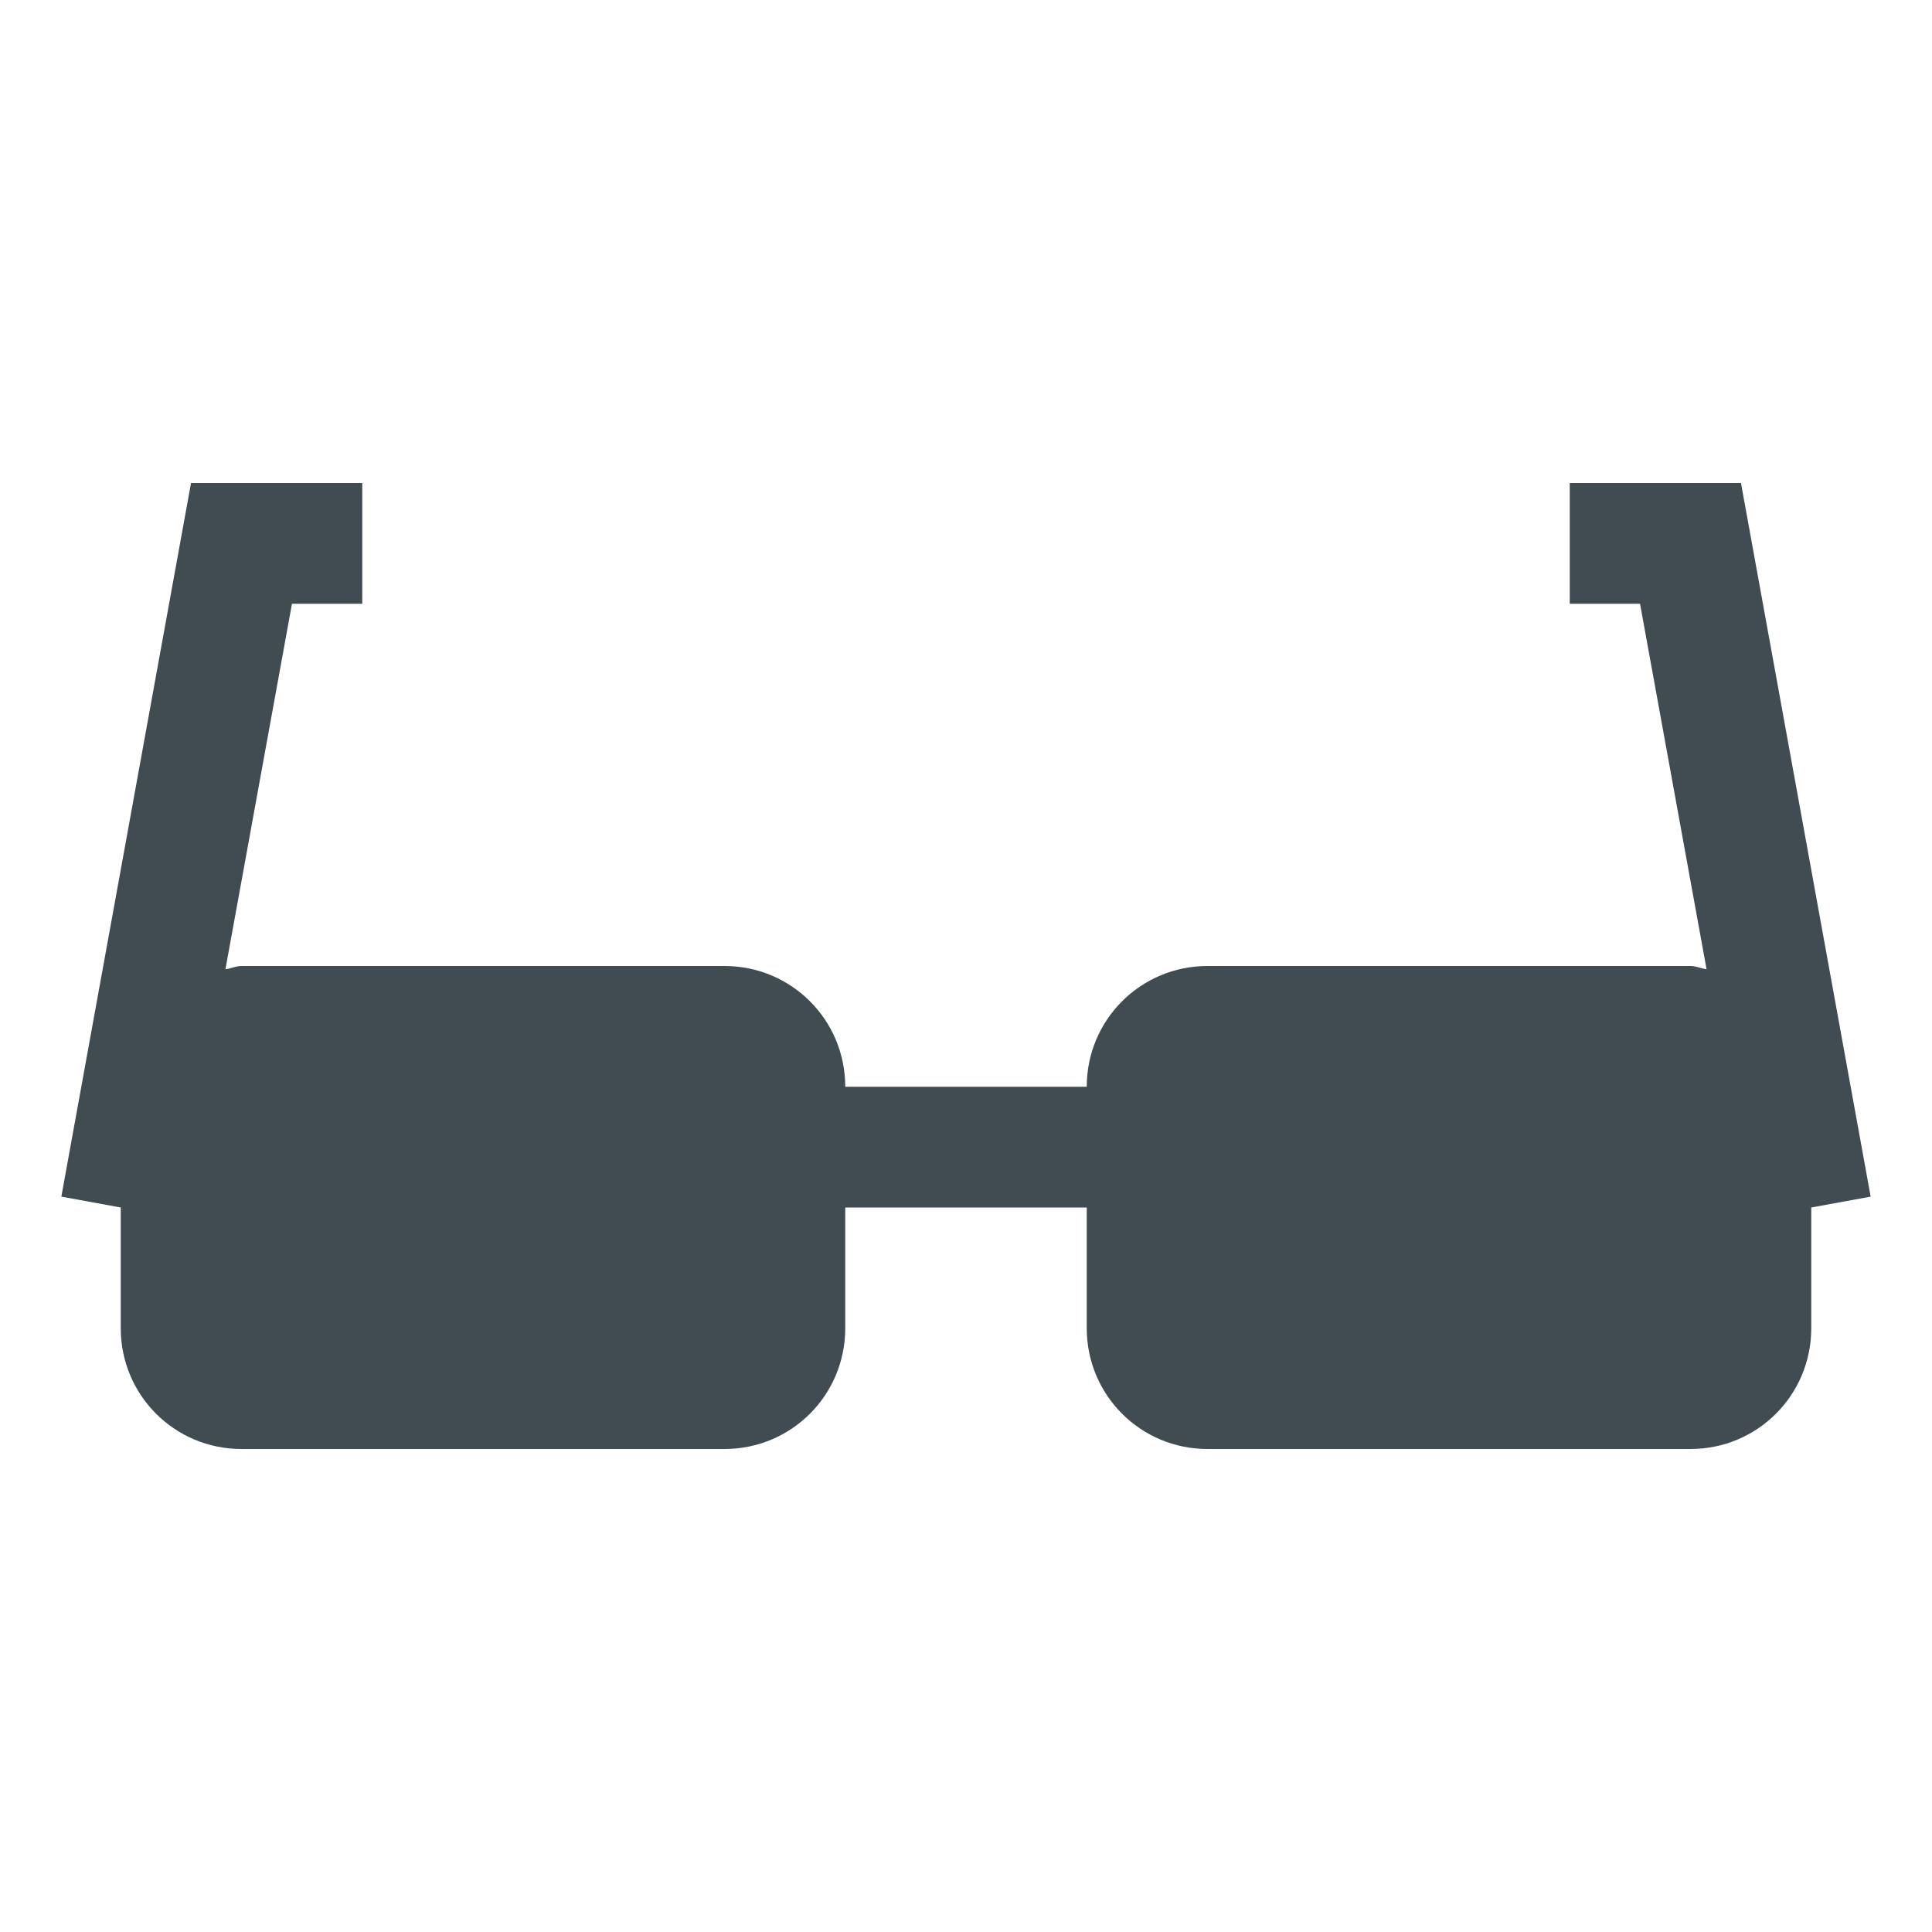 <?xml version="1.0" encoding="UTF-8" standalone="no"?>
<svg
   xmlns:dc="http://purl.org/dc/elements/1.1/"
   xmlns:cc="http://creativecommons.org/ns#"
   xmlns:rdf="http://www.w3.org/1999/02/22-rdf-syntax-ns#"
   xmlns:svg="http://www.w3.org/2000/svg"
   xmlns="http://www.w3.org/2000/svg"
   xmlns:sodipodi="http://sodipodi.sourceforge.net/DTD/sodipodi-0.dtd"
   xmlns:inkscape="http://www.inkscape.org/namespaces/inkscape"
   width="16"
   height="16"
   viewBox="0 0 16 16"
   id="svg2"
   version="1.1"
   inkscape:version="0.91 r13725"
   sodipodi:docname="stereo3d.svg">
  <sodipodi:namedview
     pagecolor="#323232"
     bordercolor="#666666"
     borderopacity="1"
     objecttolerance="10"
     gridtolerance="10"
     guidetolerance="10"
     inkscape:pageopacity="0"
     inkscape:pageshadow="2"
     inkscape:window-width="1535"
     inkscape:window-height="876"
     id="namedview9"
     showgrid="false"
     inkscape:zoom="10.66"
     inkscape:cx="-4.0338983"
     inkscape:cy="8"
     inkscape:window-x="65"
     inkscape:window-y="24"
     inkscape:window-maximized="1"
     inkscape:current-layer="svg2">
    <inkscape:grid
       type="xygrid"
       id="grid4145" />
  </sodipodi:namedview>
  <defs
     id="defs4">
    <style
       type="text/css"
       id="current-color-scheme">
   .ColorScheme-Text { color:#414c52; }
  </style>
  </defs>
  <path
     style="opacity:1;fill:#414c52;fill-opacity:1;stroke:none;stroke-width:2;stroke-linecap:butt;stroke-linejoin:round;stroke-miterlimit:4;stroke-dasharray:none;stroke-opacity:1"
     d="M 1.582 4 L 0.508 9.91 L 1 10 L 1 11 C 1 11.554 1.446 12 2 12 L 6 12 C 6.554 12 7 11.554 7 11 L 7 10 L 9 10 L 9 11 C 9 11.554 9.446 12 10 12 L 14 12 C 14.554 12 15 11.554 15 11 L 15 10 L 15.492 9.91 L 14.418 4 L 13 4 L 13 5 L 13.582 5 L 14.133 8.027 C 14.087 8.021 14.047 8 14 8 L 10 8 C 9.446 8 9 8.446 9 9 L 7 9 C 7 8.446 6.554 8 6 8 L 2 8 C 1.953 8 1.913 8.021 1.867 8.027 L 2.418 5 L 3 5 L 3 4 L 1.582 4 z "
     id="rect4139" />
</svg>
